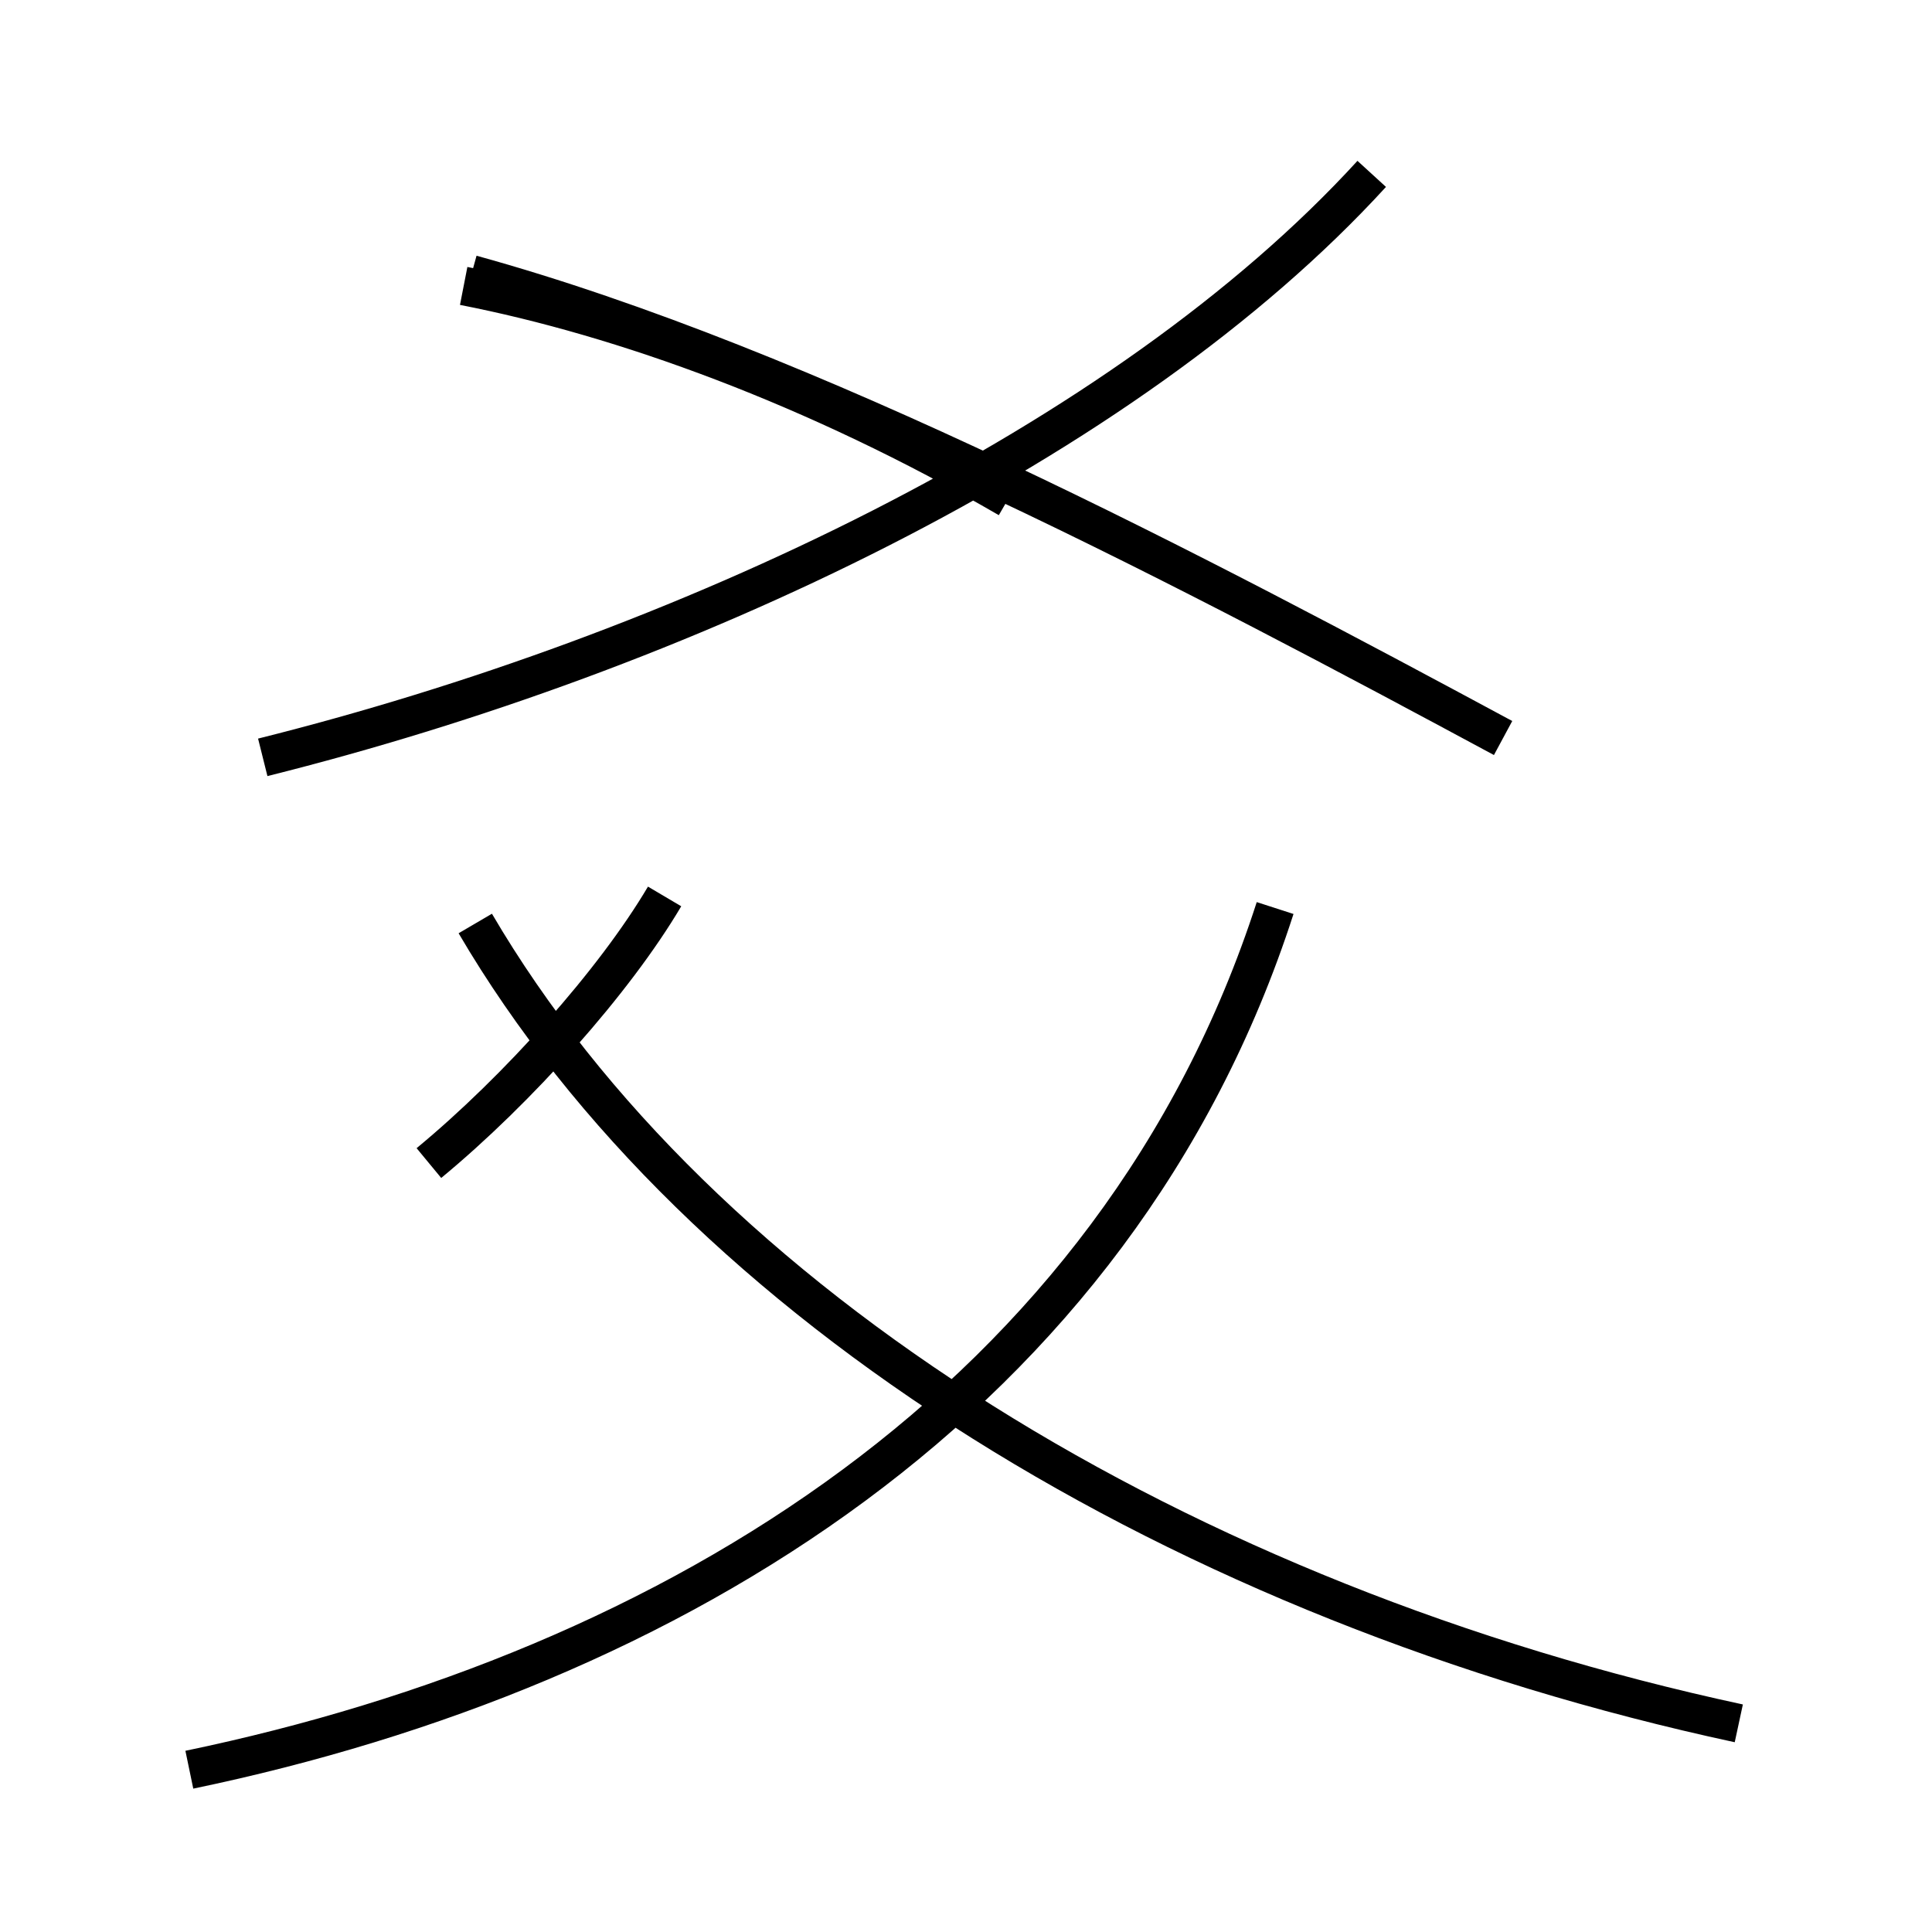 <?xml version='1.0' encoding='utf8'?>
<svg viewBox="0.0 -6.0 50.0 50.0" version="1.1" xmlns="http://www.w3.org/2000/svg">
<rect x="0.0" y="-6.0" width="50.0" height="50.0" fill="#808080" stroke="none"/>
<rect x="-1000" y="-1000" width="2000" height="2000" stroke="white" fill="white"/>
<g style="fill:white;stroke:#000000;  stroke-width:1">
<path d="M 4.9 1.8 C 17.4 -0.8 28.9 -7.8 33.0 -20.5 M 11.1 -13.9 C 13.4 -15.8 15.9 -18.6 17.2 -20.8 M 45.0 0.6 C 30.6 -2.5 18.1 -10.2 12.3 -20.1 M 6.8 -24.4 C 17.6 -27.1 29.1 -32.5 35.5 -39.5 M 12.0 -36.6 C 16.1 -35.8 21.1 -34.0 26.1 -31.1 M 38.9 -24.9 C 31.1 -29.1 20.9 -34.5 12.2 -36.9" transform="translate(0.0 38.0)" />
</g>
</svg>